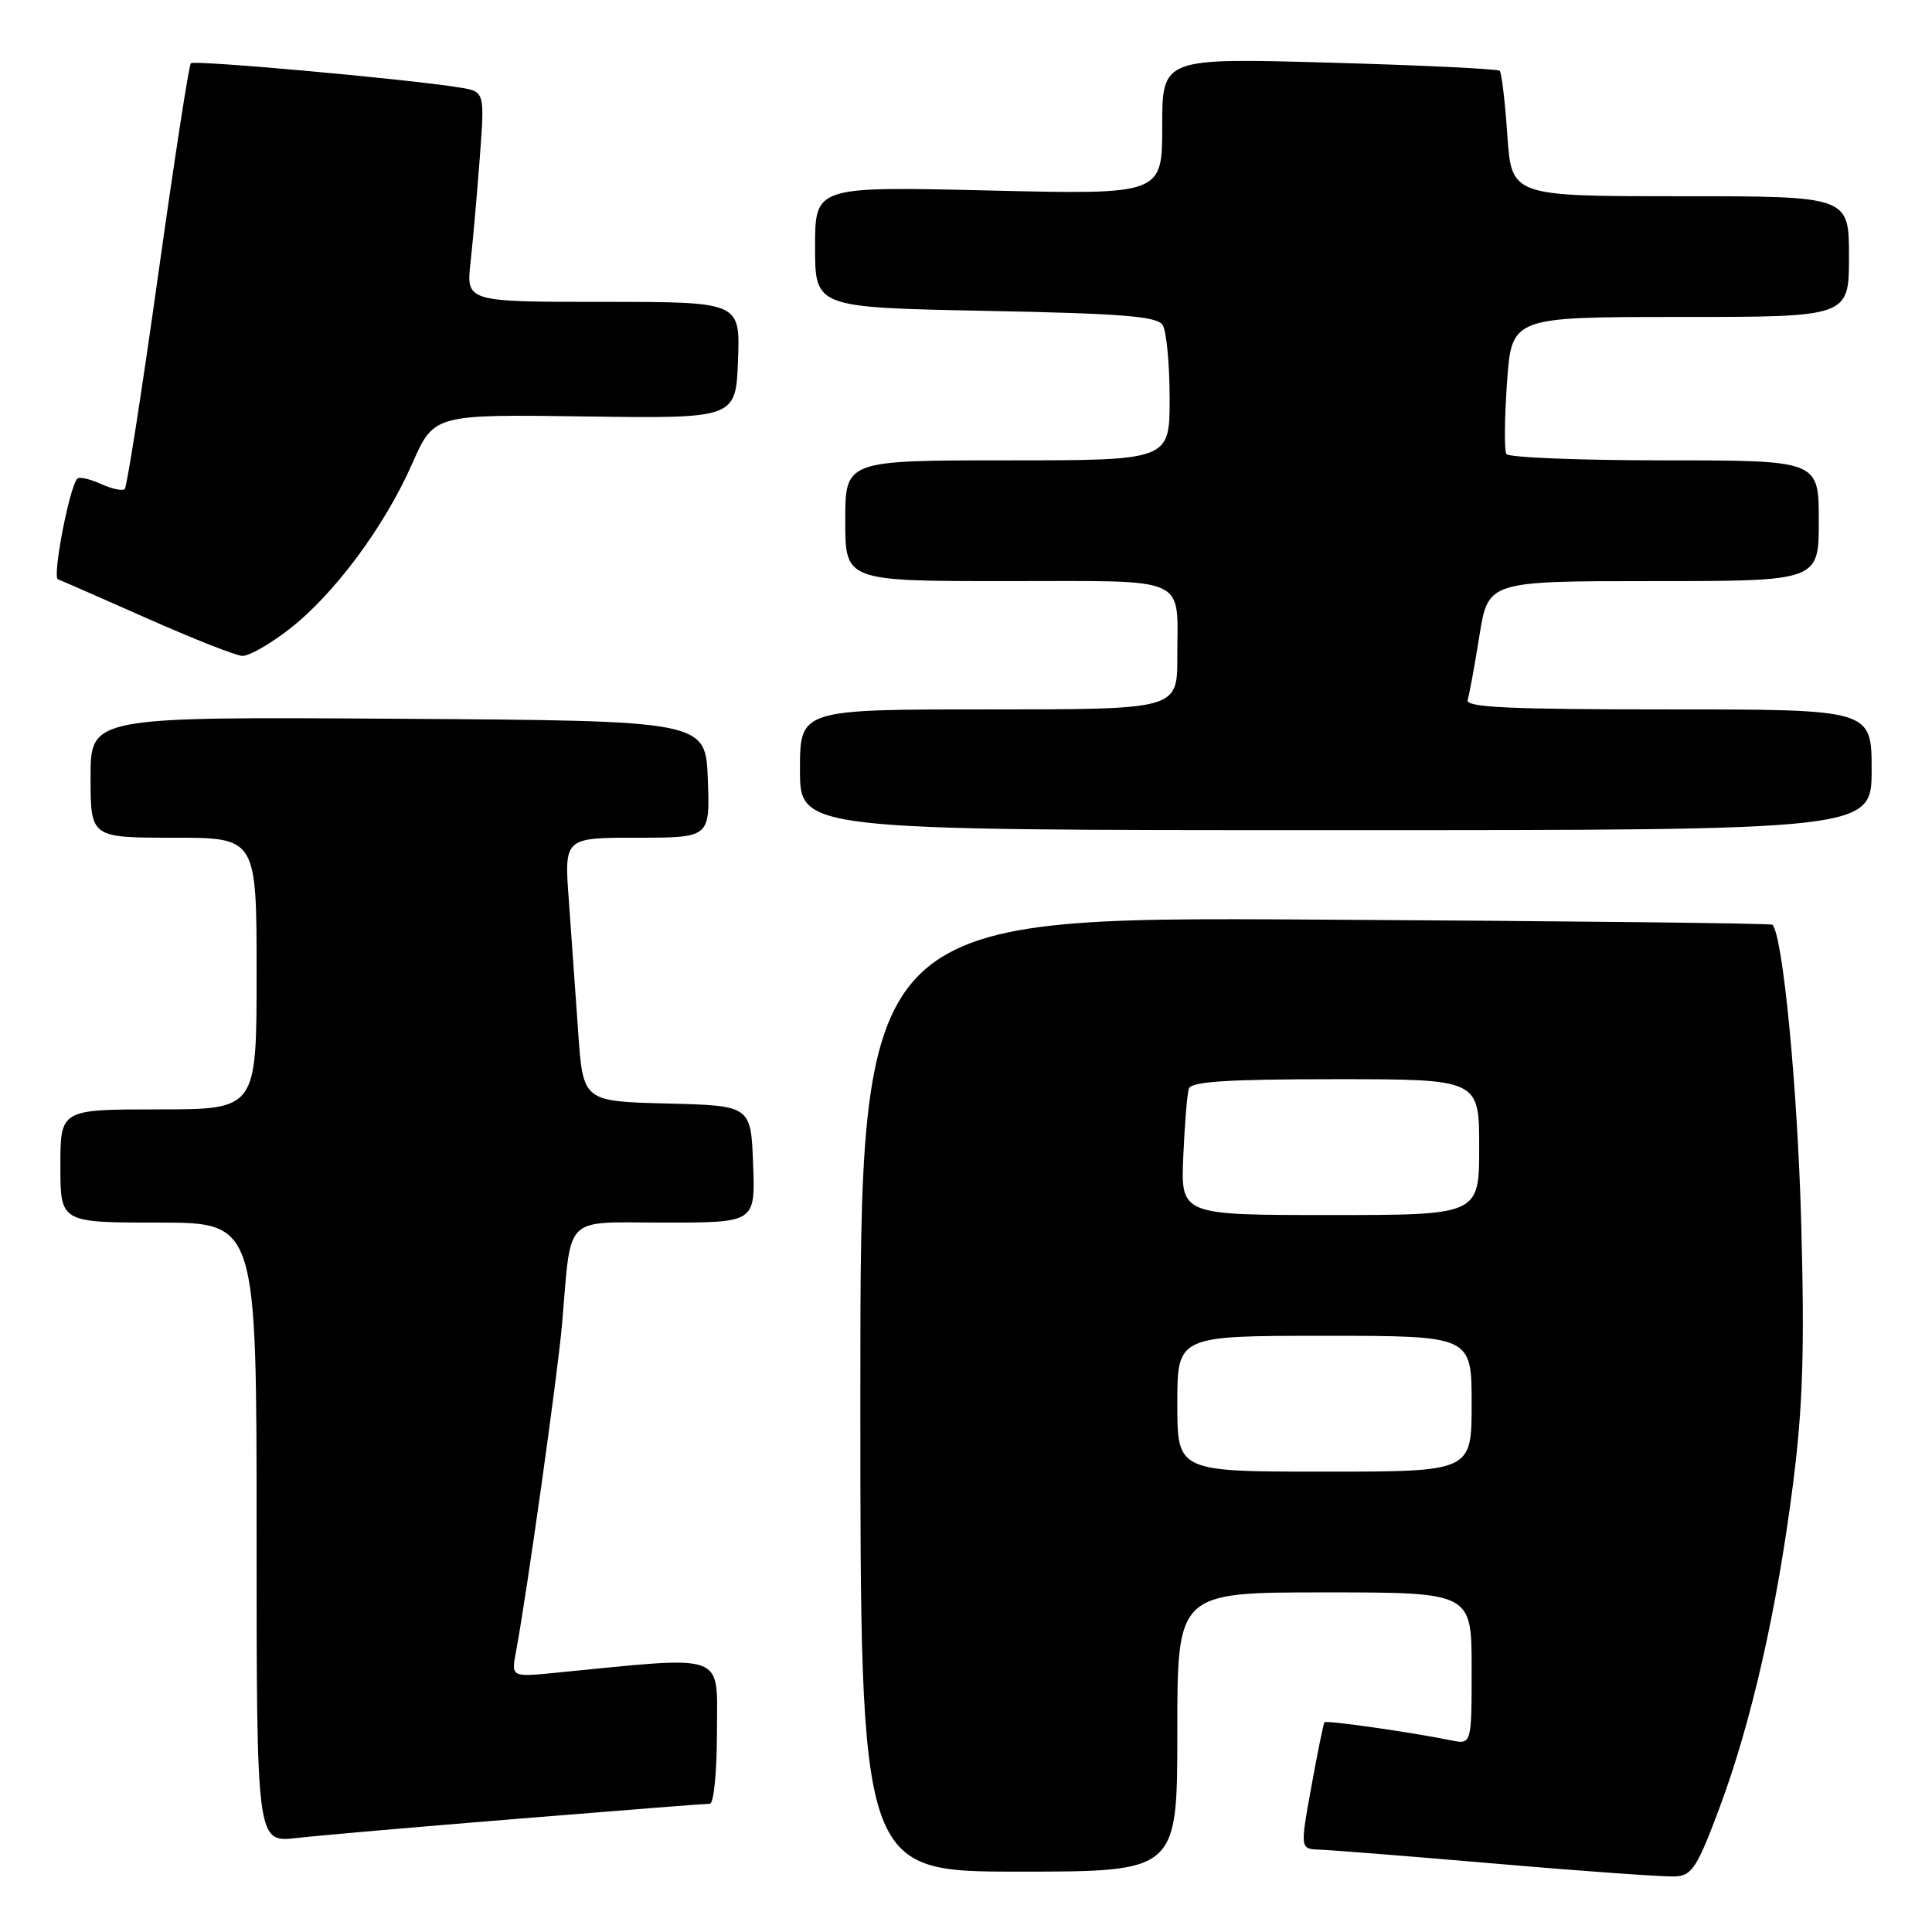 <?xml version="1.0" encoding="UTF-8" standalone="no"?>
<!DOCTYPE svg PUBLIC "-//W3C//DTD SVG 1.1//EN" "http://www.w3.org/Graphics/SVG/1.1/DTD/svg11.dtd" >
<svg xmlns="http://www.w3.org/2000/svg" xmlns:xlink="http://www.w3.org/1999/xlink" version="1.1" viewBox="0 0 256 256">
 <g >
 <path fill="currentColor"
d=" M 227.86 239.50 C 232.10 228.11 235.46 213.29 237.59 196.60 C 238.89 186.34 239.13 178.91 238.67 162.02 C 238.18 144.05 236.23 123.86 234.85 122.53 C 234.66 122.34 207.39 122.04 174.25 121.85 C 114.00 121.50 114.00 121.50 114.00 184.75 C 114.00 248.00 114.00 248.00 135.00 248.00 C 156.00 248.00 156.00 248.00 156.00 229.50 C 156.00 211.00 156.00 211.00 175.50 211.00 C 195.00 211.00 195.00 211.00 195.00 221.08 C 195.00 231.16 195.00 231.16 192.25 230.60 C 187.02 229.53 175.74 227.92 175.50 228.21 C 175.37 228.37 174.58 232.21 173.76 236.75 C 172.26 245.00 172.26 245.00 174.88 245.09 C 176.32 245.13 186.95 245.98 198.50 246.97 C 210.05 247.97 220.62 248.71 222.00 248.64 C 224.20 248.52 224.90 247.42 227.86 239.50 Z  M 68.82 240.98 C 82.20 239.89 93.56 239.00 94.07 239.00 C 94.58 239.00 95.00 234.69 95.00 229.41 C 95.00 218.82 96.58 219.40 73.62 221.65 C 67.73 222.23 67.73 222.23 68.38 218.81 C 69.79 211.28 73.90 182.07 74.47 175.50 C 75.76 160.68 74.43 162.00 88.09 162.00 C 100.08 162.00 100.08 162.00 99.79 154.25 C 99.50 146.50 99.50 146.50 88.38 146.22 C 77.25 145.94 77.25 145.94 76.61 136.72 C 76.26 131.65 75.70 123.79 75.37 119.25 C 74.76 111.00 74.76 111.00 84.42 111.00 C 94.08 111.00 94.08 111.00 93.79 103.25 C 93.50 95.50 93.50 95.50 52.75 95.24 C 12.00 94.98 12.00 94.98 12.00 102.99 C 12.00 111.00 12.00 111.00 23.00 111.00 C 34.00 111.00 34.00 111.00 34.00 129.00 C 34.00 147.00 34.00 147.00 21.00 147.00 C 8.00 147.00 8.00 147.00 8.00 154.50 C 8.00 162.00 8.00 162.00 21.00 162.00 C 34.00 162.00 34.00 162.00 34.00 203.07 C 34.00 244.14 34.00 244.14 39.25 243.55 C 42.14 243.22 55.44 242.06 68.82 240.98 Z  M 248.00 102.00 C 248.00 94.00 248.00 94.00 221.03 94.00 C 199.91 94.00 194.15 93.73 194.47 92.75 C 194.69 92.06 195.39 88.24 196.03 84.25 C 197.18 77.00 197.18 77.00 219.09 77.00 C 241.00 77.00 241.00 77.00 241.00 69.00 C 241.00 61.00 241.00 61.00 220.56 61.00 C 209.32 61.00 199.88 60.62 199.60 60.16 C 199.31 59.69 199.35 55.42 199.69 50.66 C 200.30 42.00 200.30 42.00 222.65 42.00 C 245.00 42.00 245.00 42.00 245.00 34.00 C 245.00 26.00 245.00 26.00 222.64 26.00 C 200.29 26.00 200.29 26.00 199.73 17.92 C 199.43 13.48 198.97 9.64 198.72 9.38 C 198.46 9.13 188.30 8.64 176.13 8.30 C 154.00 7.68 154.00 7.68 154.00 16.74 C 154.00 25.79 154.00 25.79 131.00 25.24 C 108.00 24.70 108.00 24.70 108.00 32.72 C 108.00 40.74 108.00 40.74 130.58 41.19 C 148.74 41.54 153.33 41.91 154.06 43.07 C 154.56 43.85 154.98 48.21 154.98 52.75 C 155.00 61.00 155.00 61.00 133.50 61.00 C 112.00 61.00 112.00 61.00 112.00 69.00 C 112.00 77.00 112.00 77.00 133.39 77.00 C 157.88 77.00 156.00 76.16 156.00 87.08 C 156.00 94.00 156.00 94.00 131.00 94.00 C 106.00 94.00 106.00 94.00 106.00 102.00 C 106.00 110.00 106.00 110.00 177.00 110.00 C 248.00 110.00 248.00 110.00 248.00 102.00 Z  M 38.34 83.36 C 44.31 78.71 50.92 69.81 54.61 61.46 C 57.50 54.90 57.50 54.90 77.50 55.18 C 97.50 55.46 97.50 55.46 97.79 47.73 C 98.08 40.00 98.08 40.00 79.93 40.00 C 61.77 40.00 61.77 40.00 62.35 34.75 C 62.67 31.86 63.22 25.59 63.58 20.82 C 64.23 12.13 64.23 12.13 60.86 11.59 C 54.07 10.48 25.74 7.93 25.29 8.38 C 25.03 8.63 23.08 21.32 20.94 36.56 C 18.80 51.81 16.82 64.52 16.53 64.80 C 16.24 65.09 14.82 64.78 13.38 64.13 C 11.93 63.47 10.52 63.15 10.25 63.42 C 9.21 64.46 6.90 76.47 7.68 76.76 C 8.13 76.93 13.45 79.26 19.50 81.94 C 25.55 84.62 31.21 86.86 32.09 86.91 C 32.96 86.96 35.77 85.36 38.34 83.36 Z  M 156.00 186.00 C 156.00 177.00 156.00 177.00 175.50 177.00 C 195.00 177.00 195.00 177.00 195.00 186.00 C 195.00 195.00 195.00 195.00 175.50 195.00 C 156.00 195.00 156.00 195.00 156.00 186.00 Z  M 156.79 153.25 C 156.97 148.99 157.30 144.94 157.53 144.25 C 157.84 143.31 162.63 143.00 176.97 143.00 C 196.00 143.00 196.00 143.00 196.00 152.00 C 196.00 161.00 196.00 161.00 176.23 161.00 C 156.46 161.00 156.46 161.00 156.79 153.25 Z "/>
</g>
</svg>